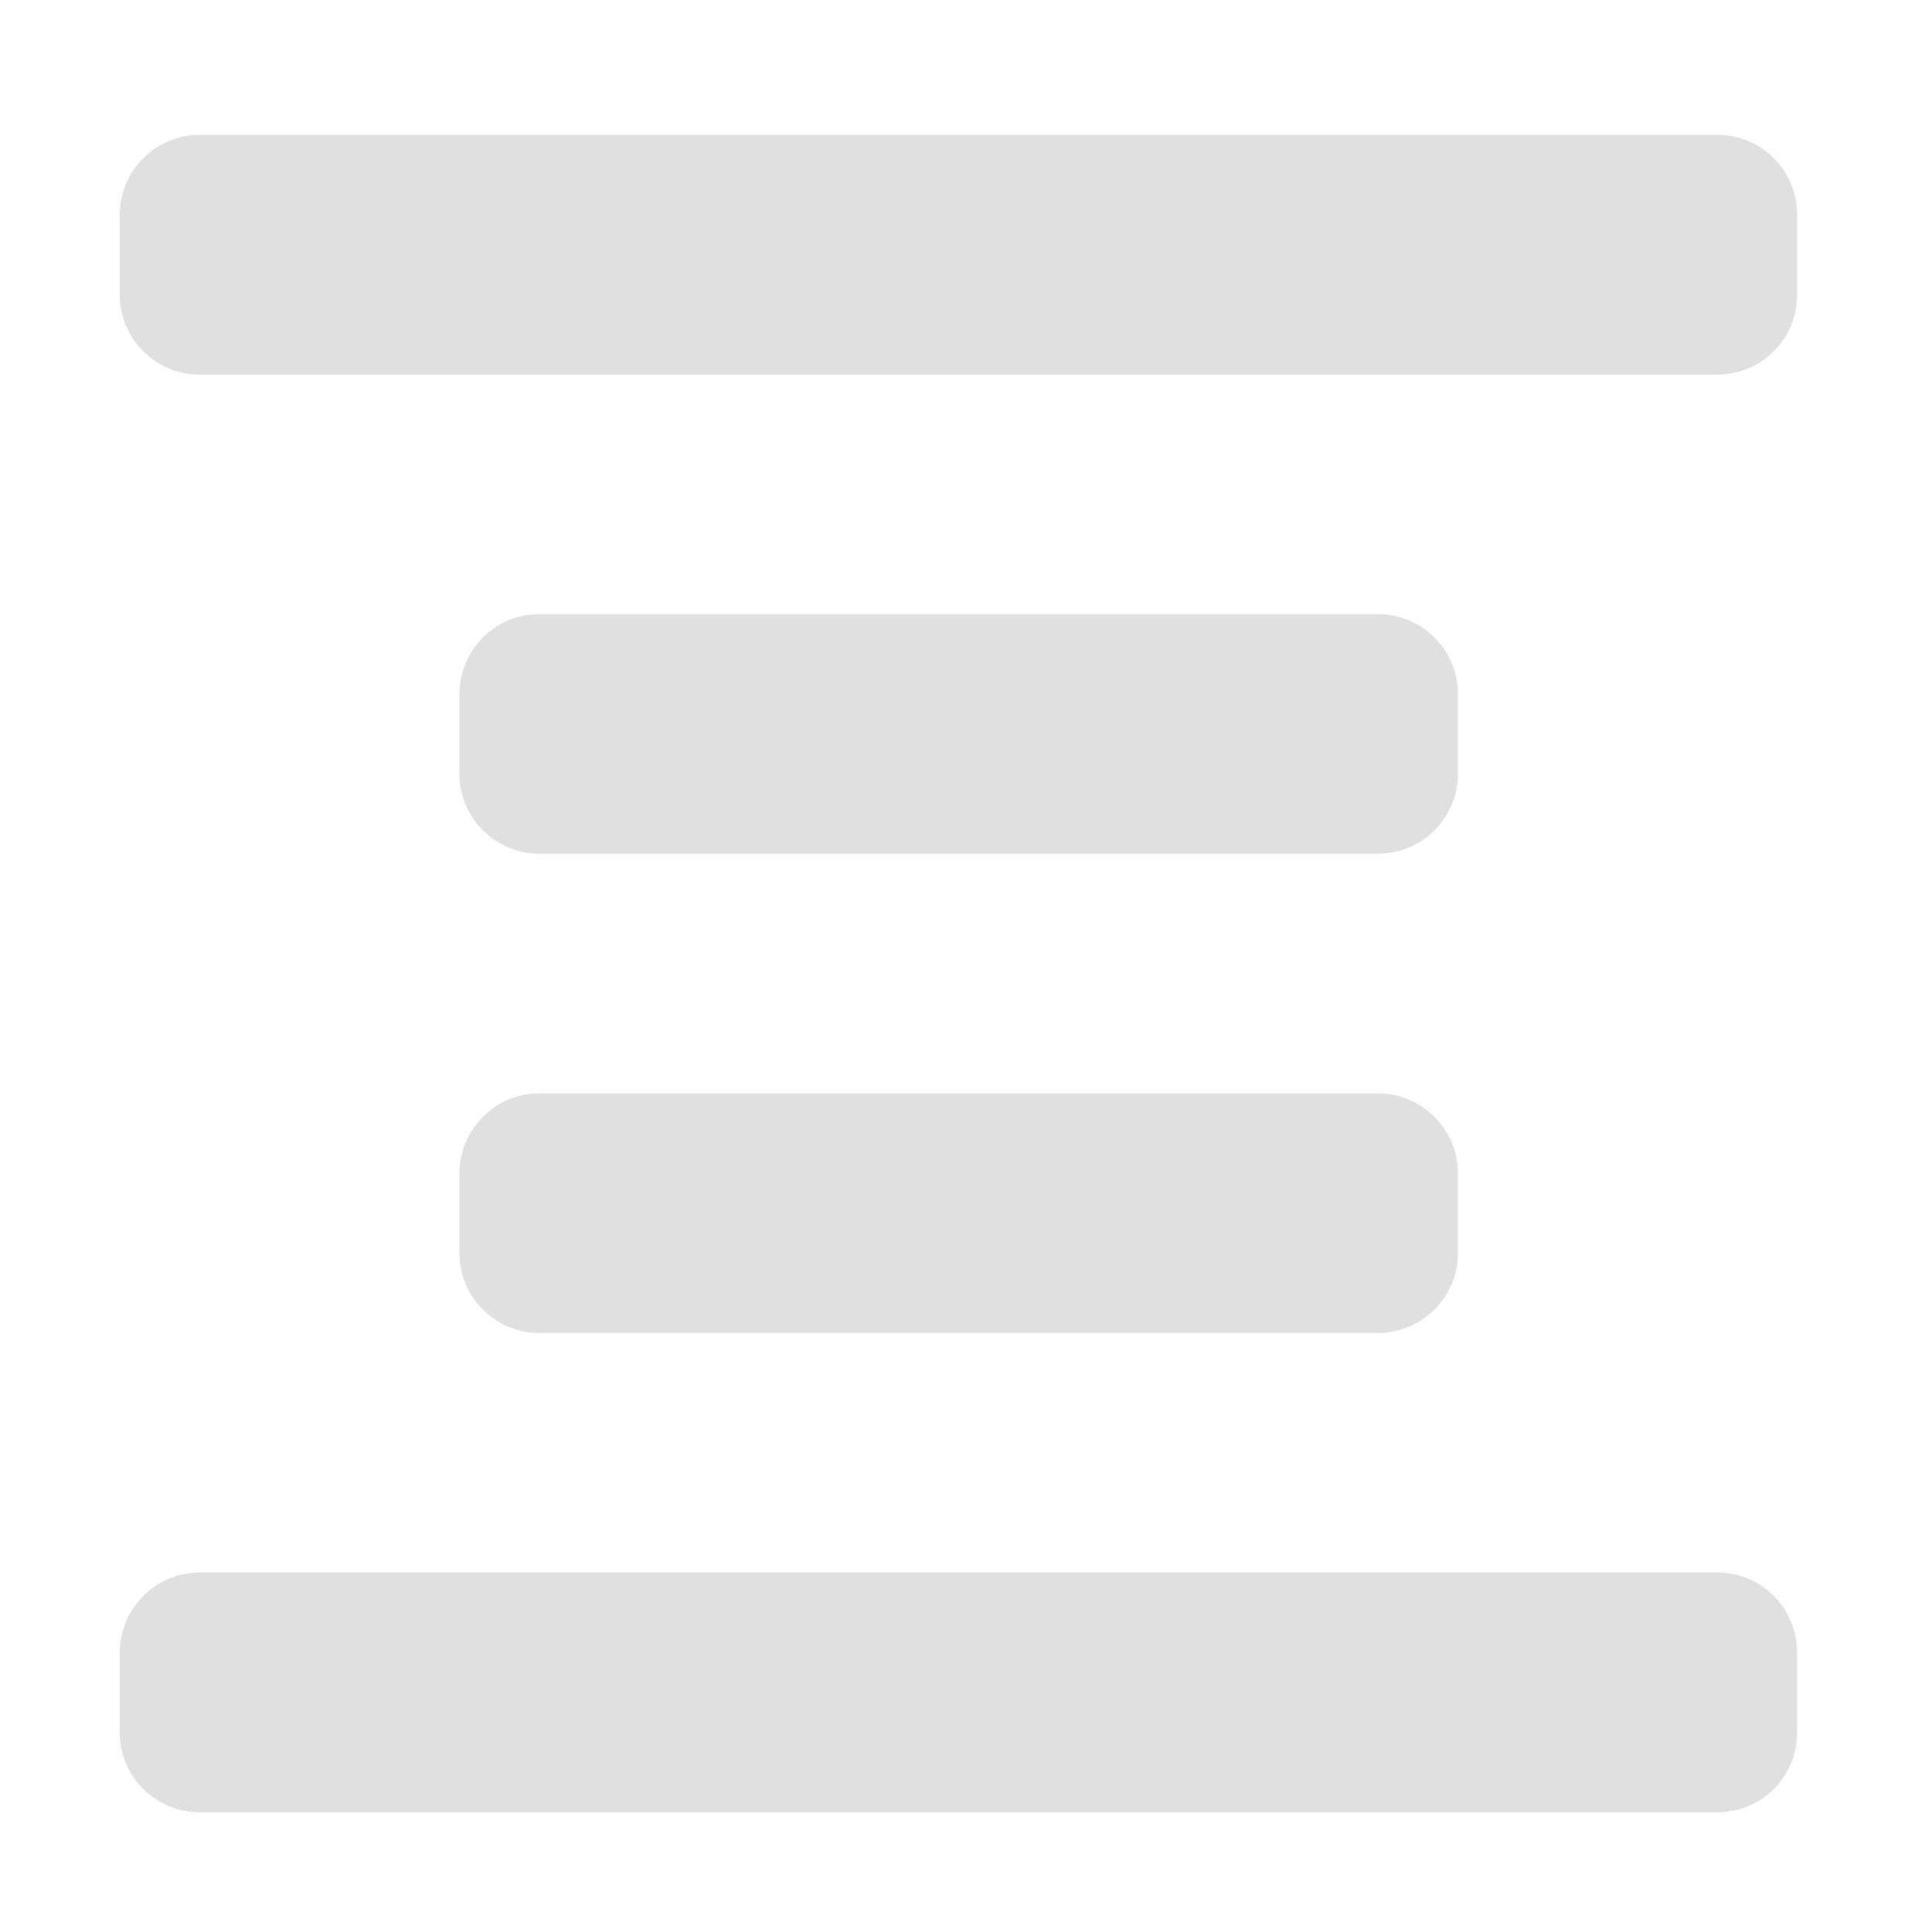 <?xml version="1.0" encoding="UTF-8"?>
<svg xmlns="http://www.w3.org/2000/svg" xmlns:xlink="http://www.w3.org/1999/xlink" width="16px" height="16px" viewBox="0 0 16 16" version="1.1">
<g id="surface1">
<path style=" stroke:none;fill-rule:nonzero;fill:rgb(87.843%,87.843%,87.843%);fill-opacity:1;" d="M 14.223 1.117 L 1.652 1.117 C 1.289 1.117 0.992 1.414 0.992 1.777 L 0.992 2.441 C 0.992 2.805 1.289 3.102 1.652 3.102 L 14.223 3.102 C 14.59 3.102 14.883 2.805 14.883 2.441 L 14.883 1.777 C 14.883 1.414 14.59 1.117 14.223 1.117 Z M 14.223 1.117 "/>
<path style=" stroke:none;fill-rule:nonzero;fill:rgb(87.843%,87.843%,87.843%);fill-opacity:1;" d="M 14.223 13.023 L 1.652 13.023 C 1.289 13.023 0.992 13.32 0.992 13.688 L 0.992 14.348 C 0.992 14.715 1.289 15.008 1.652 15.008 L 14.223 15.008 C 14.59 15.008 14.883 14.715 14.883 14.348 L 14.883 13.688 C 14.883 13.32 14.59 13.023 14.223 13.023 Z M 14.223 13.023 "/>
<path style=" stroke:none;fill-rule:nonzero;fill:rgb(87.843%,87.843%,87.843%);fill-opacity:1;" d="M 11.41 5.086 L 4.465 5.086 C 4.102 5.086 3.805 5.383 3.805 5.746 L 3.805 6.41 C 3.805 6.773 4.102 7.07 4.465 7.07 L 11.41 7.07 C 11.777 7.07 12.074 6.773 12.074 6.41 L 12.074 5.746 C 12.074 5.383 11.777 5.086 11.41 5.086 Z M 11.41 5.086 "/>
<path style=" stroke:none;fill-rule:nonzero;fill:rgb(87.843%,87.843%,87.843%);fill-opacity:1;" d="M 11.41 9.055 L 4.465 9.055 C 4.102 9.055 3.805 9.352 3.805 9.719 L 3.805 10.379 C 3.805 10.742 4.102 11.039 4.465 11.039 L 11.41 11.039 C 11.777 11.039 12.074 10.742 12.074 10.379 L 12.074 9.719 C 12.074 9.352 11.777 9.055 11.41 9.055 Z M 11.41 9.055 "/>
</g>
</svg>
